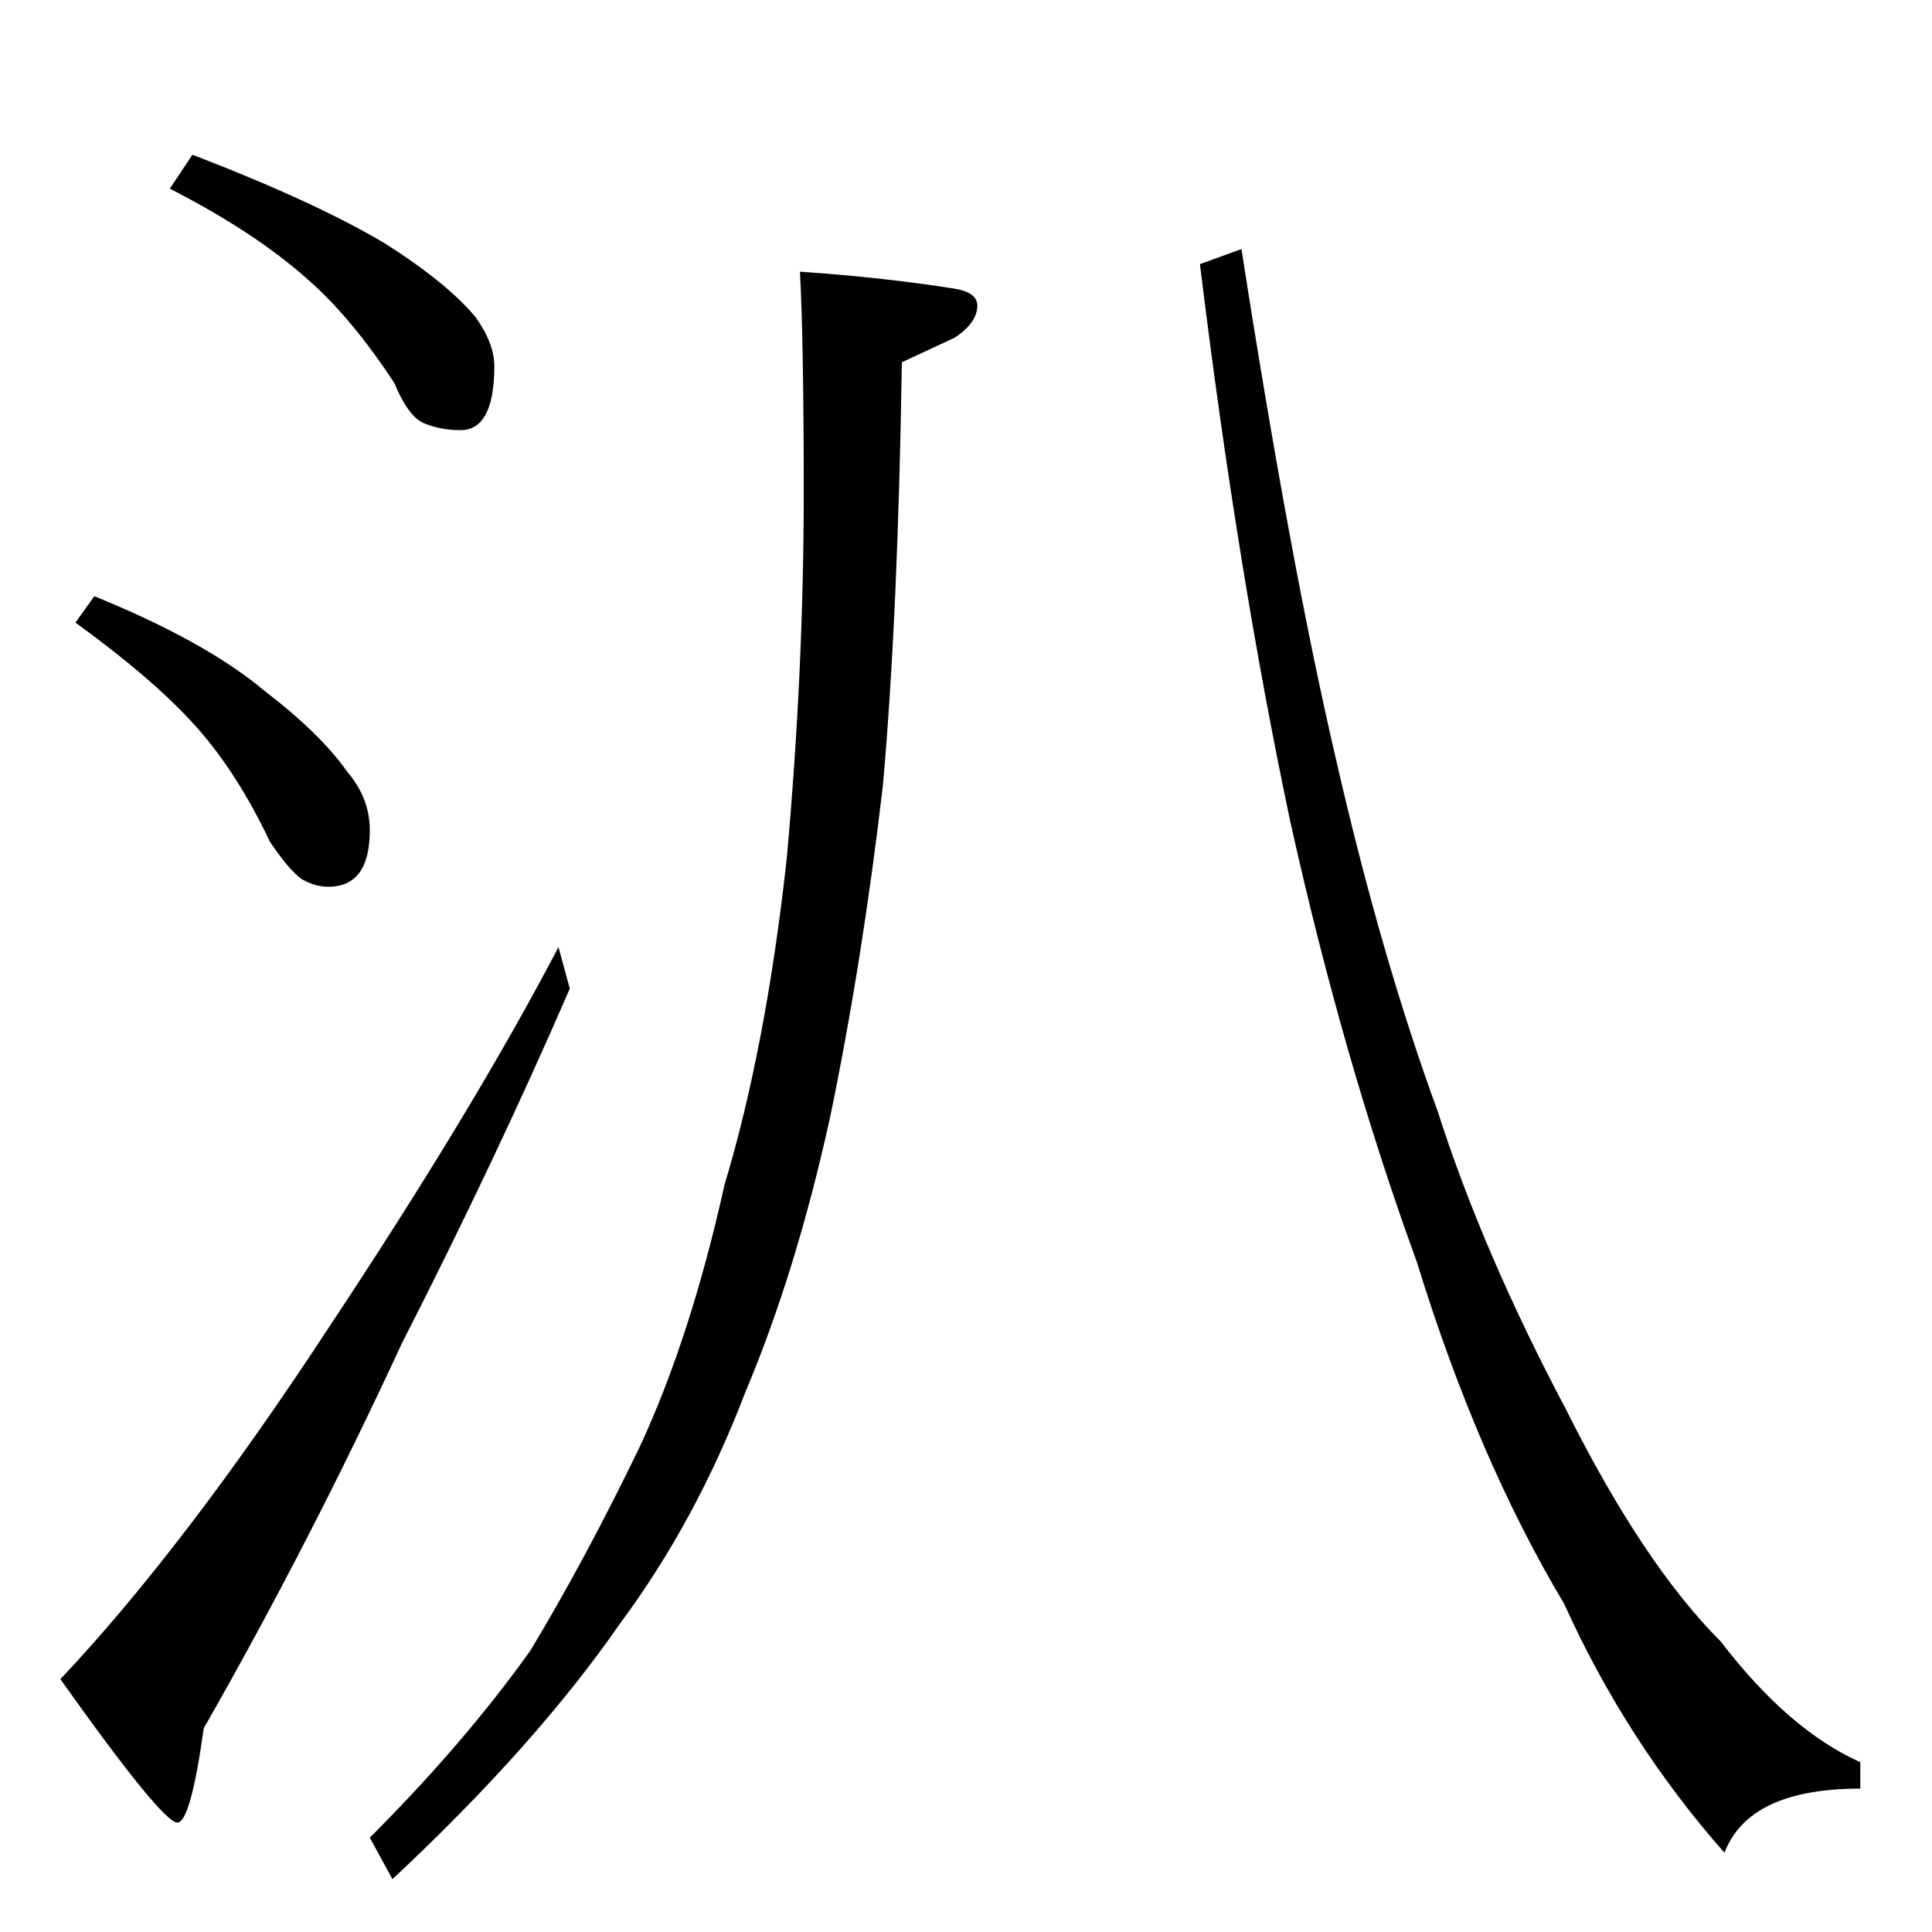 <?xml version="1.0" standalone="no"?>
<!DOCTYPE svg PUBLIC "-//W3C//DTD SVG 1.1//EN" "http://www.w3.org/Graphics/SVG/1.1/DTD/svg11.dtd" >
<svg xmlns="http://www.w3.org/2000/svg" xmlns:xlink="http://www.w3.org/1999/xlink" version="1.1" viewBox="0 -204 1024 1024">
  <g transform="matrix(1 0 0 -1 0 820)">
   <path fill="currentColor"
d="M102 942q65 -25 102 -47q33 -21 48 -39q10 -14 10 -26q0 -34 -18 -34q-11 0 -20 4q-8 4 -15 21q-23 35 -46 55q-28 25 -73 48zM50 708q59 -24 90 -50q30 -23 44 -43q12 -14 12 -31q0 -30 -22 -30q-7 0 -14 4q-7 5 -17 20q-18 38 -41 63q-22 24 -62 53zM296 522l6 -22
q-39 -90 -89 -188q-49 -106 -105 -204q-7 -50 -14 -50q-8 0 -62 76q66 70 142 186q77 116 122 202zM424 880q44 -3 82 -9q12 -2 12 -9q0 -9 -12 -17q-13 -6 -28 -13q-2 -133 -10 -224q-11 -94 -28 -176q-18 -82 -45 -146q-26 -68 -66 -122q-45 -65 -121 -136l-12 22
q50 50 85 99q29 48 58 108q27 58 45 139q22 73 33 173q9 100 9 194q0 79 -2 117zM658 892q26 -167 50 -270q24 -105 54 -187q24 -75 68 -158q41 -82 82 -123q36 -47 74 -64v-14q-59 0 -72 -34q-52 59 -85 132q-46 77 -78 181q-39 107 -67 233q-28 132 -48 296z" />
  </g>

</svg>
